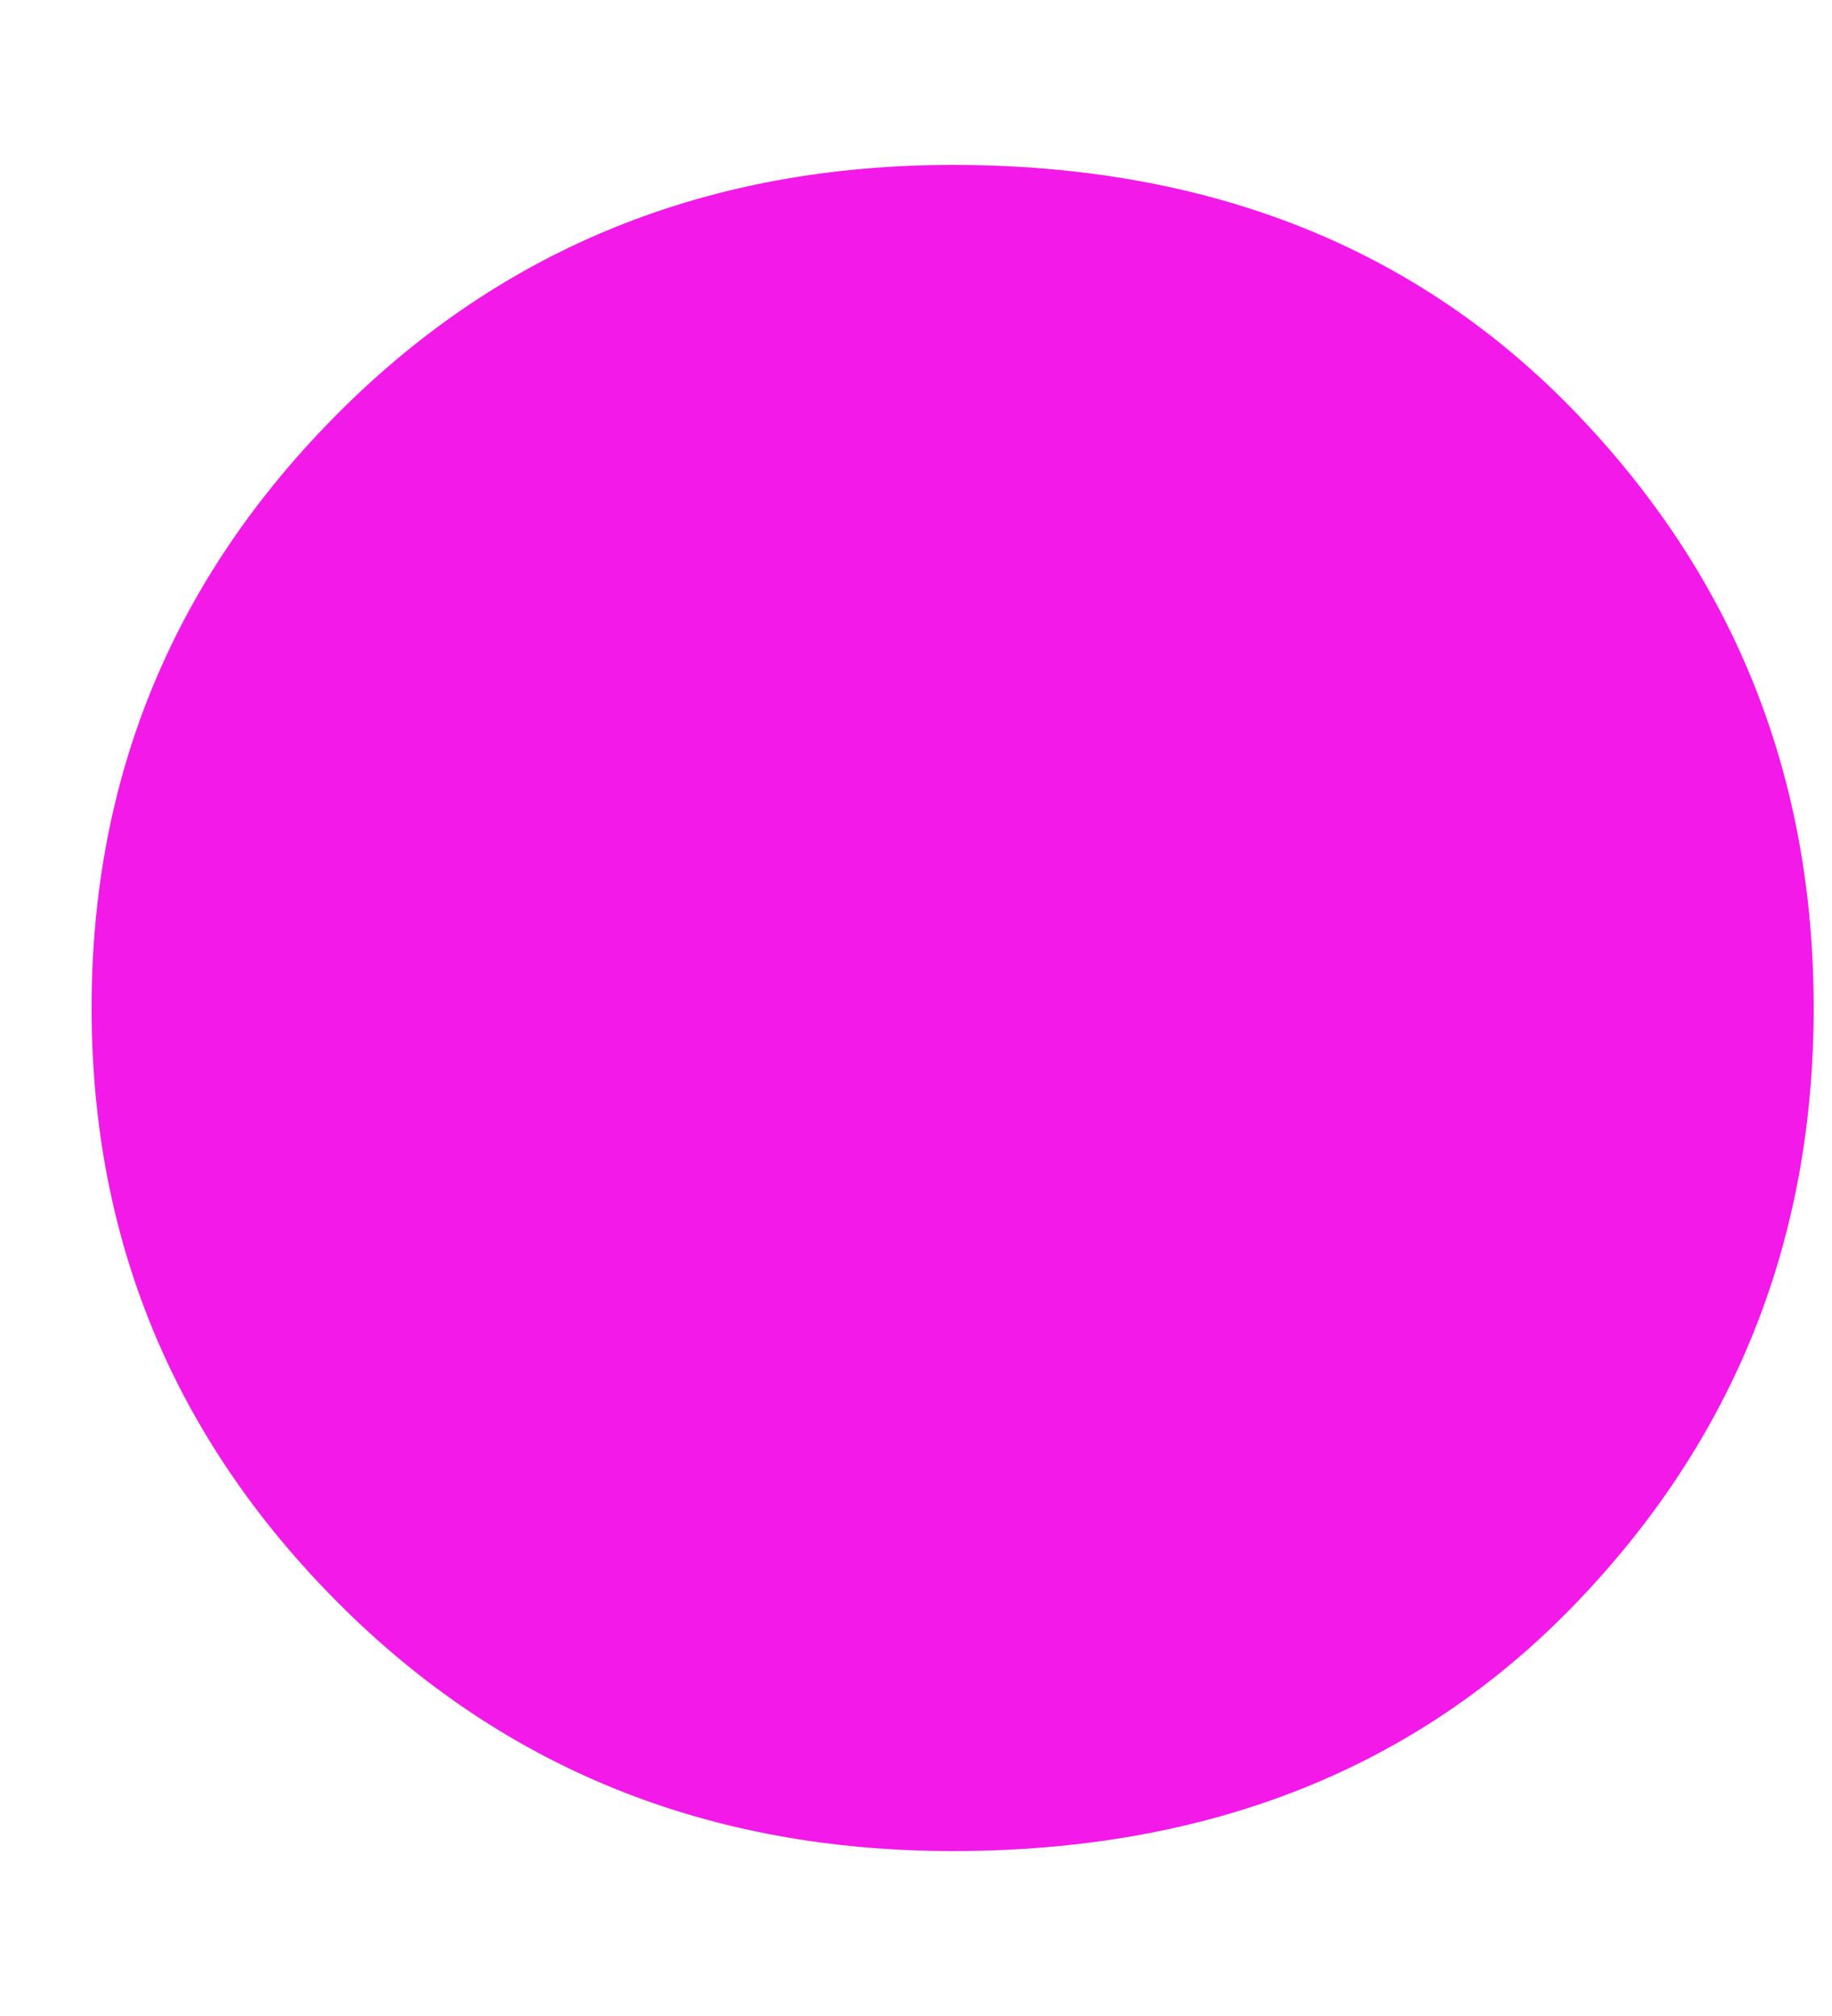 <svg width="10" height="11" viewBox="0 0 10 11" fill="none" xmlns="http://www.w3.org/2000/svg">
<path d="M0.5 5.5C0.5 4.233 0.95 3.15 1.85 2.25C2.75 1.35 3.867 0.9 5.2 0.9C6.6 0.9 7.733 1.35 8.6 2.25C9.467 3.15 9.9 4.233 9.9 5.5C9.9 6.767 9.467 7.85 8.6 8.75C7.733 9.65 6.6 10.1 5.2 10.1C3.867 10.1 2.75 9.65 1.85 8.75C0.95 7.85 0.5 6.767 0.5 5.5Z" fill="#F219E9"/>
</svg>
